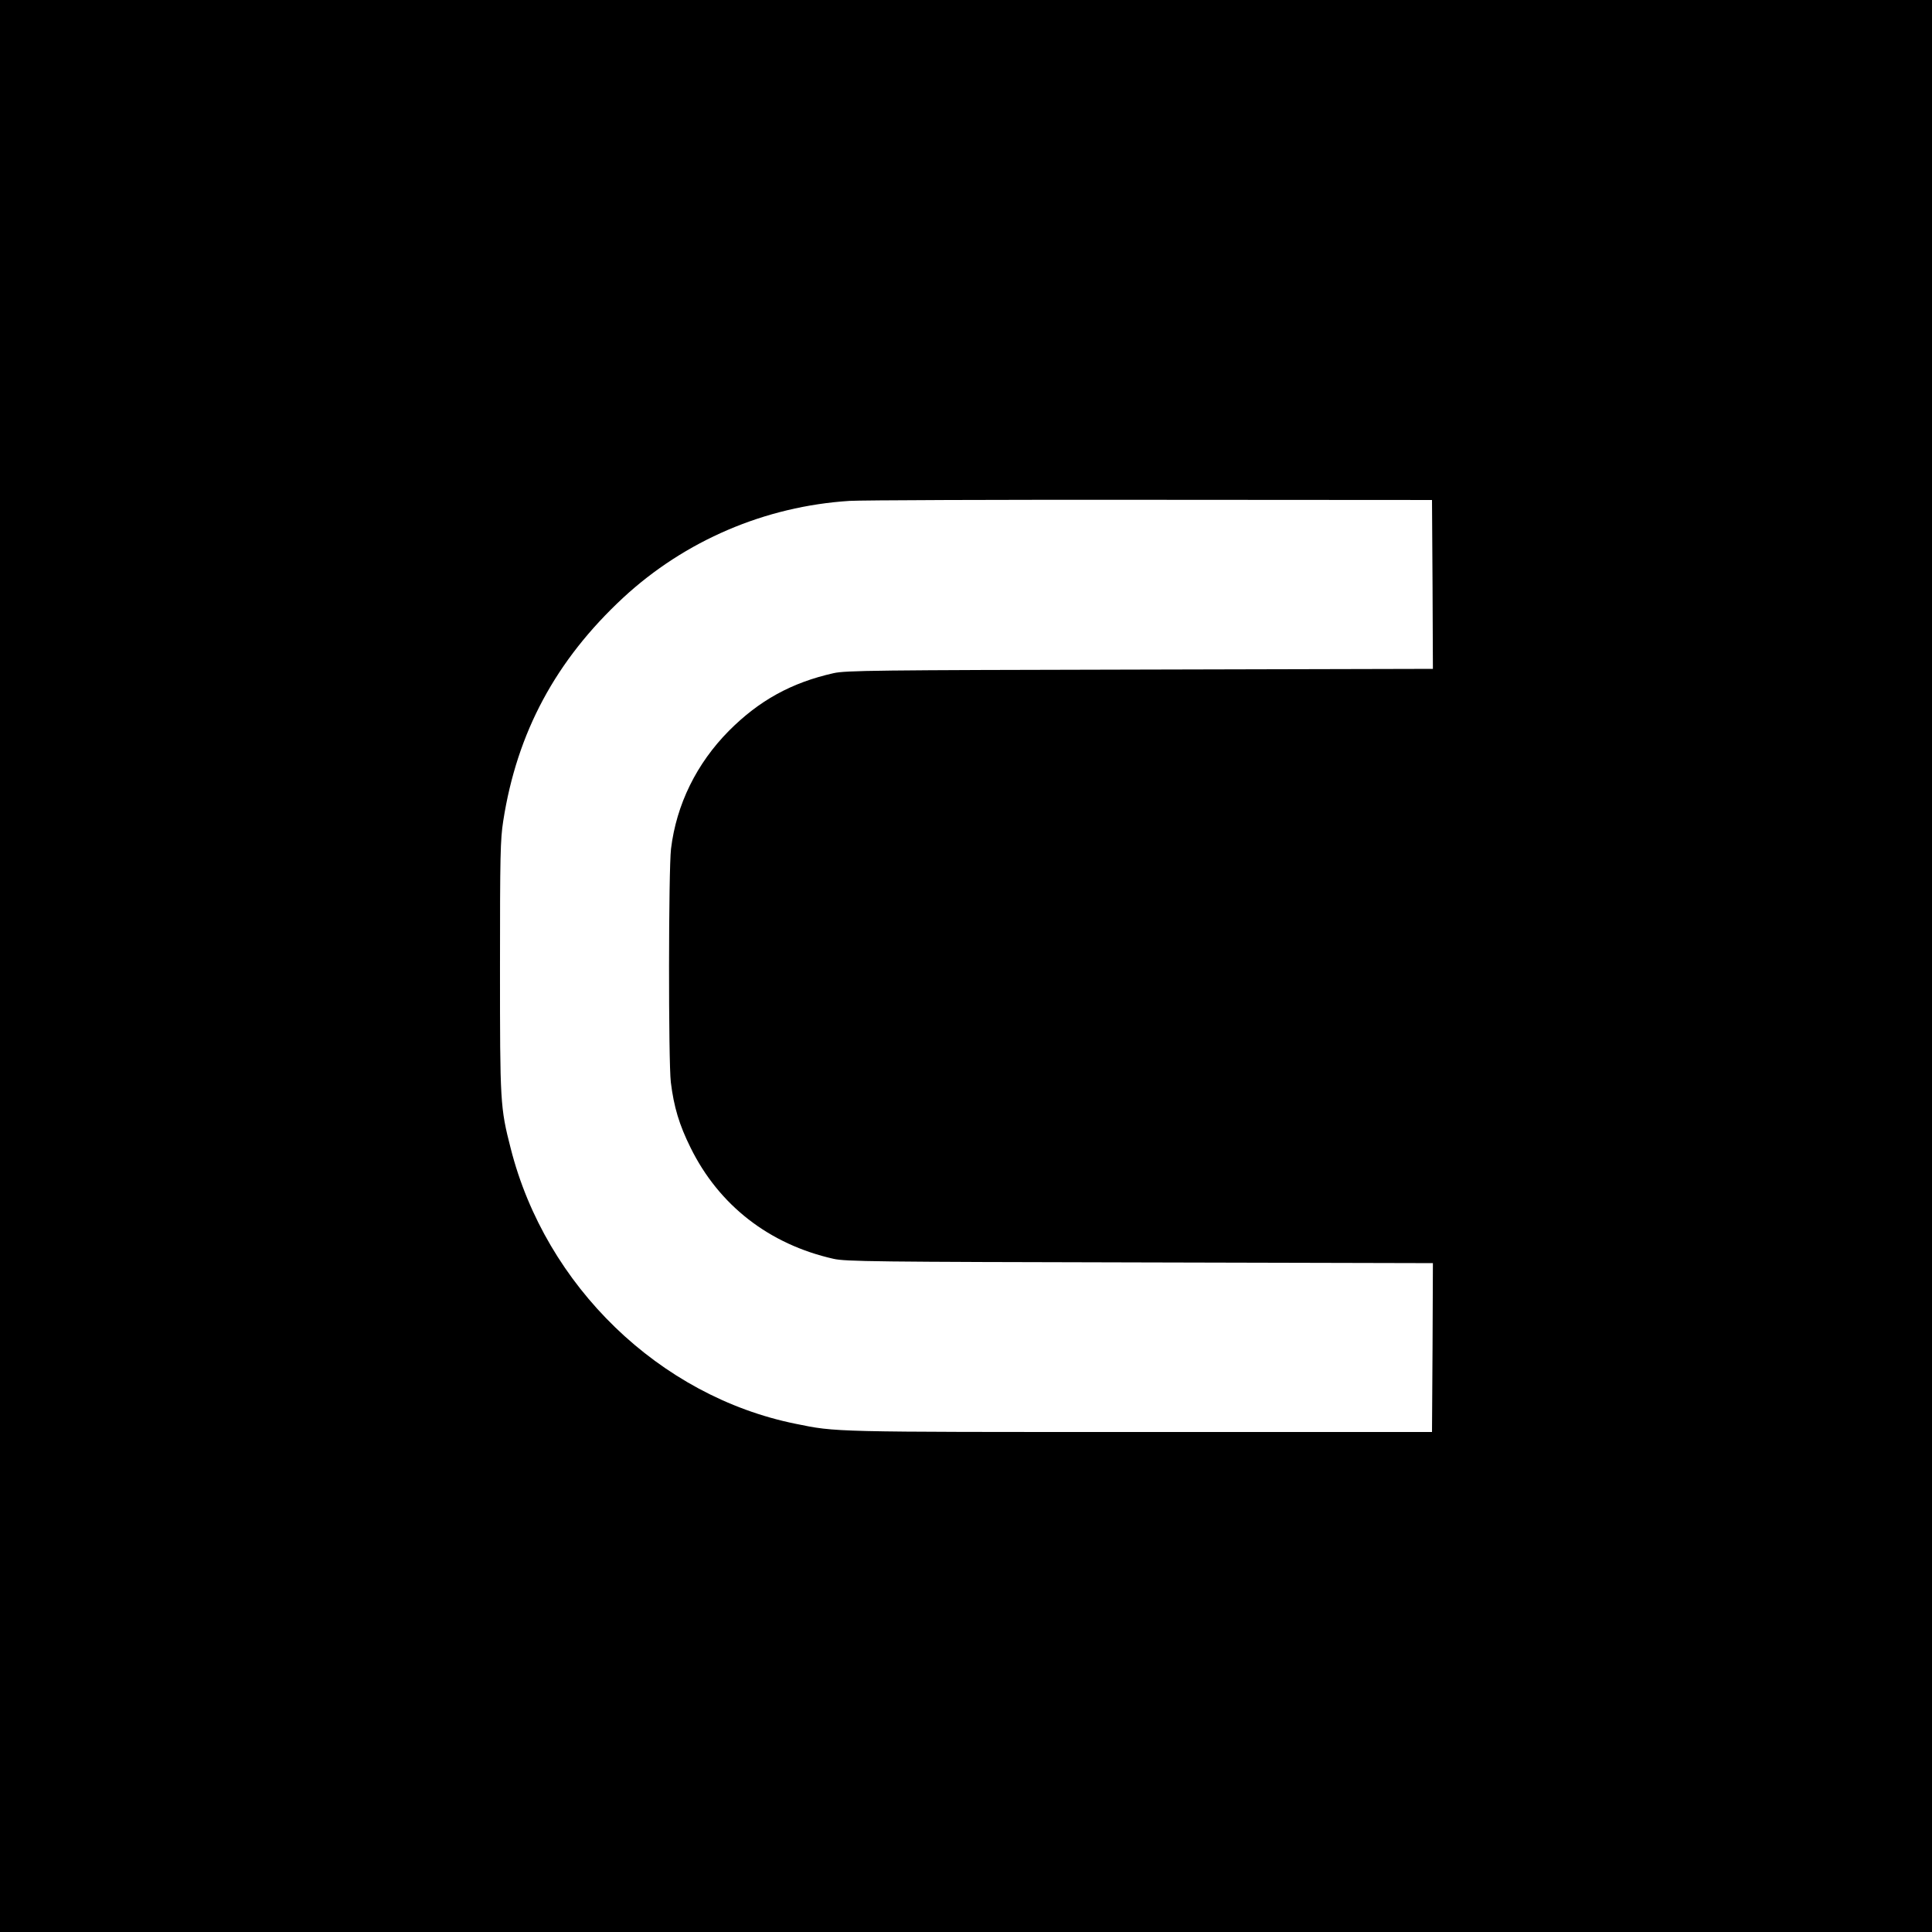 <svg xmlns="http://www.w3.org/2000/svg" width="1440" height="1440" preserveAspectRatio="xMidYMid meet" version="1.0" viewBox="0 0 1080 1080"><g fill="#000" stroke="none"><path d="M0 5400 l0 -5400 5400 0 5400 0 0 5400 0 5400 -5400 0 -5400 0 0 -5400z m8008 2133 l2 -472 -1637 -4 c-1487 -3 -1645 -5 -1713 -20 -236 -53 -417 -153 -586 -323 -180 -182 -293 -411 -323 -659 -14 -117 -15 -1189 -1 -1305 17 -138 47 -238 110 -365 159 -323 440 -541 800 -622 68 -15 226 -17 1713 -20 l1637 -4 -2 -472 -3 -472 -1635 0 c-1724 0 -1694 -1 -1923 46 -760 154 -1397 770 -1592 1539 -59 230 -60 255 -60 1015 0 624 2 712 18 815 77 496 294 899 671 1249 345 319 793 511 1265 541 64 4 823 7 1686 6 l1570 -1 3 -472z" transform="translate(0,1080) scale(0.1,-0.1)"/></g></svg>